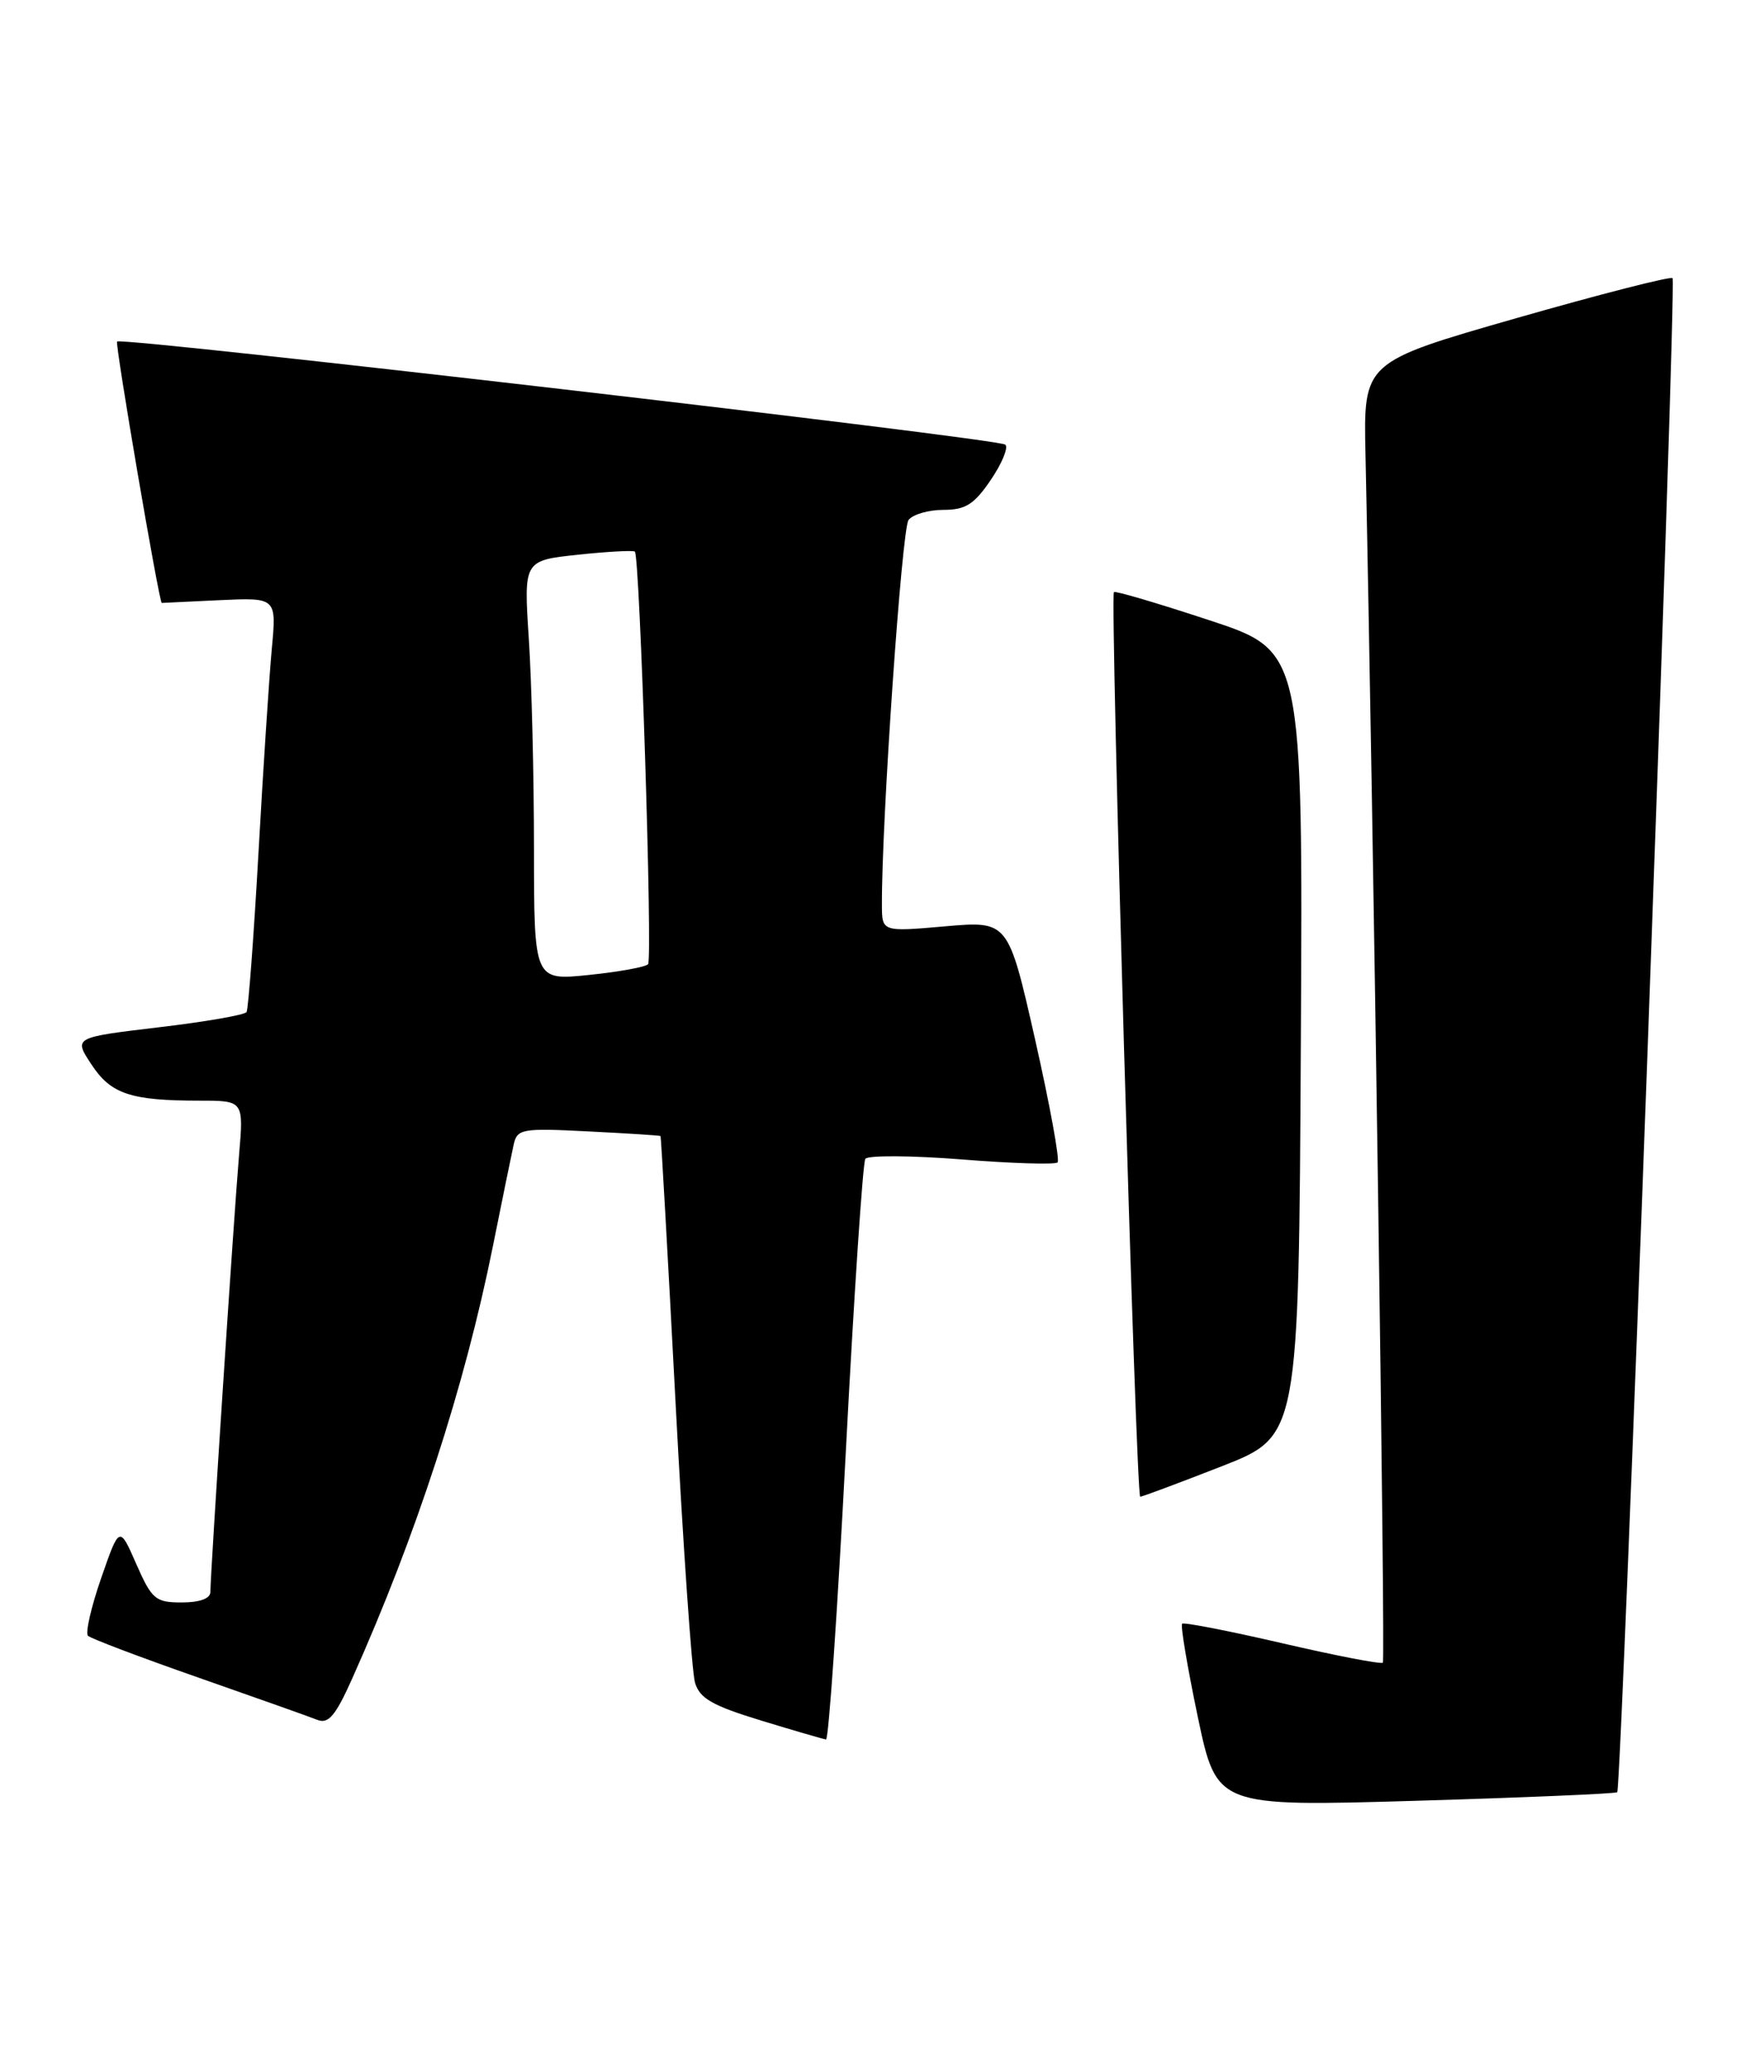 <?xml version="1.0" encoding="UTF-8" standalone="no"?>
<!DOCTYPE svg PUBLIC "-//W3C//DTD SVG 1.1//EN" "http://www.w3.org/Graphics/SVG/1.1/DTD/svg11.dtd" >
<svg xmlns="http://www.w3.org/2000/svg" xmlns:xlink="http://www.w3.org/1999/xlink" version="1.1" viewBox="0 0 218 256">
 <g >
 <path fill="currentColor"
d=" M 199.86 221.45 C 200.41 220.93 207.22 34.89 206.70 34.37 C 206.45 34.12 197.75 36.35 187.37 39.32 C 168.50 44.73 168.50 44.73 168.75 56.12 C 169.73 101.86 171.22 205.11 170.90 205.44 C 170.68 205.66 165.10 204.58 158.50 203.05 C 151.90 201.52 146.32 200.43 146.09 200.63 C 145.87 200.82 146.74 205.99 148.02 212.11 C 150.36 223.23 150.36 223.23 174.93 222.51 C 188.44 222.11 199.66 221.63 199.86 221.45 Z  M 104.52 179.51 C 105.54 159.99 106.63 143.65 106.94 143.19 C 107.25 142.74 112.60 142.77 118.84 143.26 C 125.07 143.76 130.41 143.92 130.70 143.63 C 130.99 143.34 129.74 136.50 127.92 128.44 C 124.60 113.78 124.60 113.78 116.80 114.46 C 109.00 115.14 109.00 115.14 108.99 111.82 C 108.94 101.60 111.45 65.31 112.28 64.25 C 112.81 63.56 114.75 63.00 116.59 63.00 C 119.32 63.00 120.39 62.33 122.45 59.29 C 123.84 57.24 124.64 55.29 124.24 54.94 C 123.35 54.17 15.06 41.61 14.47 42.20 C 14.19 42.47 19.67 74.50 19.99 74.50 C 19.99 74.50 23.19 74.35 27.09 74.16 C 34.18 73.83 34.18 73.83 33.59 80.16 C 33.27 83.65 32.52 95.03 31.94 105.45 C 31.35 115.87 30.69 124.69 30.47 125.05 C 30.25 125.41 25.35 126.26 19.58 126.94 C 9.10 128.19 9.10 128.19 11.29 131.51 C 13.69 135.18 16.13 136.00 24.69 136.00 C 30.12 136.00 30.12 136.00 29.54 142.75 C 28.93 149.82 26.00 194.45 26.00 196.70 C 26.00 197.52 24.70 198.00 22.46 198.00 C 19.21 198.00 18.77 197.63 16.84 193.25 C 14.76 188.50 14.76 188.50 12.50 195.00 C 11.26 198.57 10.53 201.78 10.87 202.12 C 11.22 202.46 17.35 204.78 24.50 207.28 C 31.65 209.78 38.27 212.13 39.22 212.51 C 40.59 213.05 41.47 212.01 43.55 207.35 C 51.47 189.64 57.42 171.35 60.91 154.00 C 62.07 148.22 63.23 142.57 63.48 141.43 C 63.92 139.48 64.48 139.38 72.72 139.80 C 77.55 140.04 81.56 140.30 81.63 140.37 C 81.70 140.44 82.53 155.12 83.47 173.00 C 84.41 190.88 85.50 206.58 85.89 207.91 C 86.47 209.86 88.03 210.75 94.05 212.59 C 98.15 213.84 101.76 214.89 102.08 214.93 C 102.41 214.97 103.50 199.03 104.52 179.51 Z  M 151.00 181.17 C 160.50 177.45 160.50 177.45 160.76 128.94 C 161.02 80.44 161.02 80.44 149.43 76.63 C 143.06 74.53 137.77 72.97 137.66 73.16 C 137.17 74.04 140.39 184.99 140.91 184.94 C 141.23 184.91 145.78 183.21 151.00 181.17 Z  M 65.99 104.83 C 65.99 95.85 65.70 84.17 65.35 78.88 C 64.72 69.26 64.72 69.26 71.44 68.54 C 75.13 68.15 78.30 67.98 78.46 68.16 C 79.08 68.84 80.67 118.52 80.09 119.14 C 79.77 119.49 76.46 120.09 72.75 120.47 C 66.00 121.16 66.00 121.16 65.99 104.83 Z "/>
</g>
</svg>